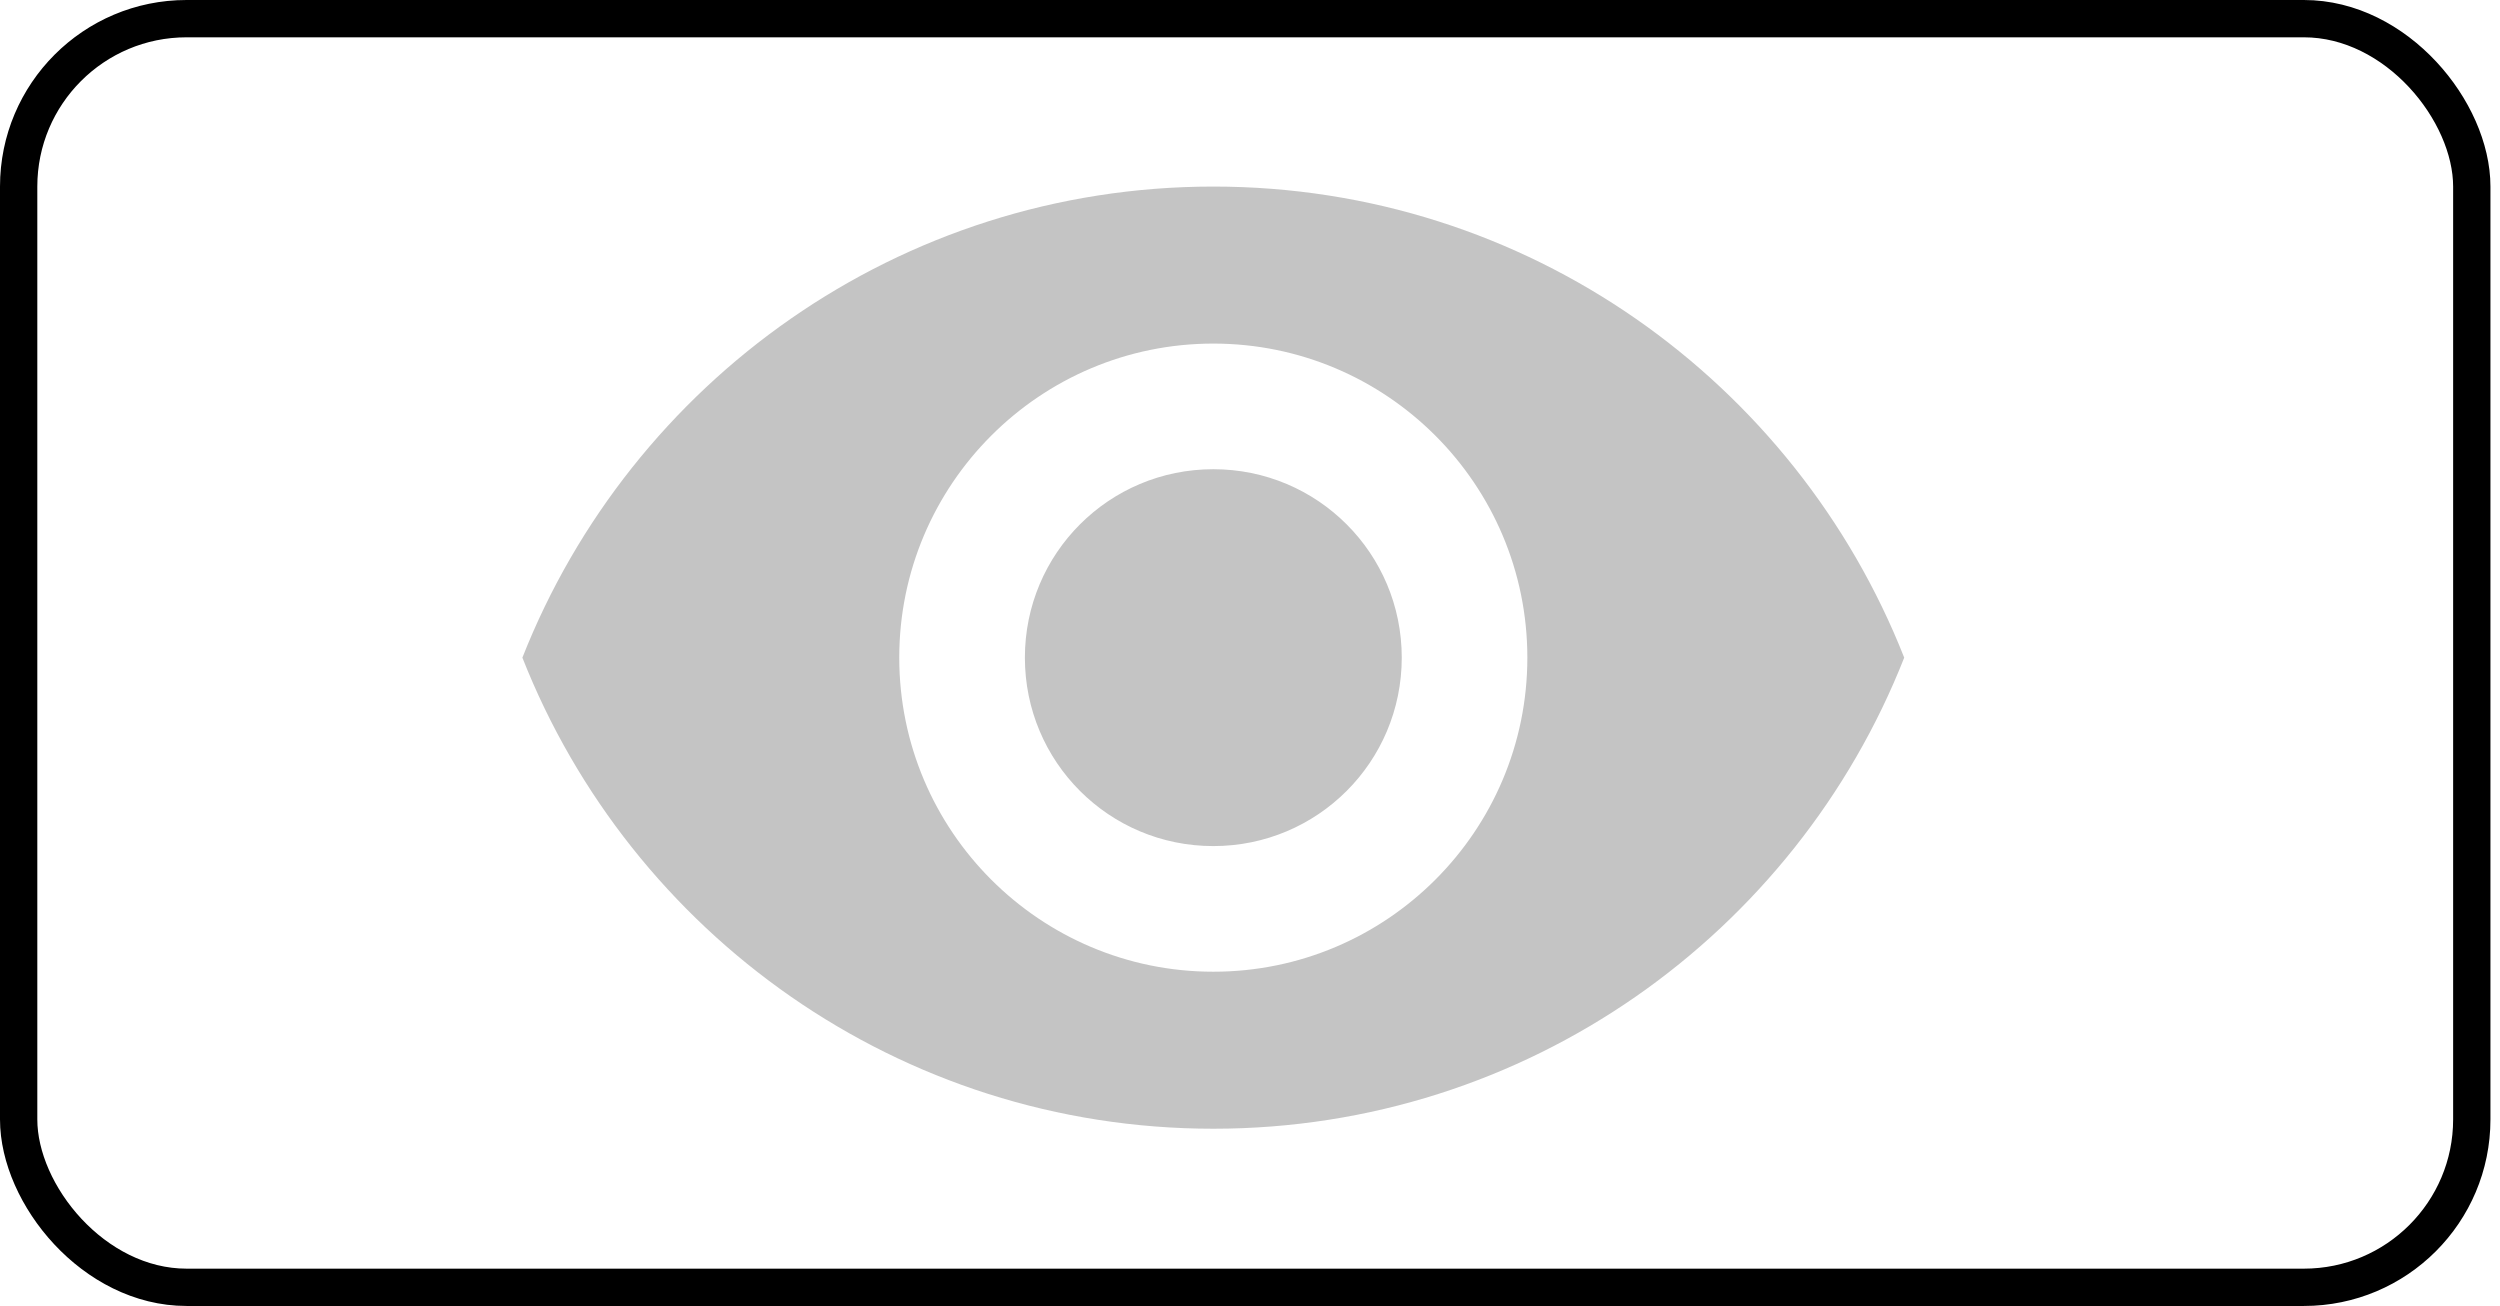 <svg width="67" height="35" viewBox="0 0 67 35" fill="none" xmlns="http://www.w3.org/2000/svg">
<path d="M32.517 5C24.1 5 16.912 10.235 14 17.625C16.912 25.015 24.1 30.25 32.517 30.25C40.933 30.25 48.121 25.015 51.033 17.625C48.121 10.235 40.933 5 32.517 5ZM32.517 26.042C27.871 26.042 24.1 22.271 24.1 17.625C24.1 12.979 27.871 9.208 32.517 9.208C37.163 9.208 40.933 12.979 40.933 17.625C40.933 22.271 37.163 26.042 32.517 26.042ZM32.517 12.575C29.722 12.575 27.467 14.831 27.467 17.625C27.467 20.419 29.722 22.675 32.517 22.675C35.311 22.675 37.567 20.419 37.567 17.625C37.567 14.831 35.311 12.575 32.517 12.575Z" fill="#C4C4C4"/>
<rect x="0.5" y="0.5" width="65.744" height="34" rx="4.5" stroke="black"/>
</svg>
